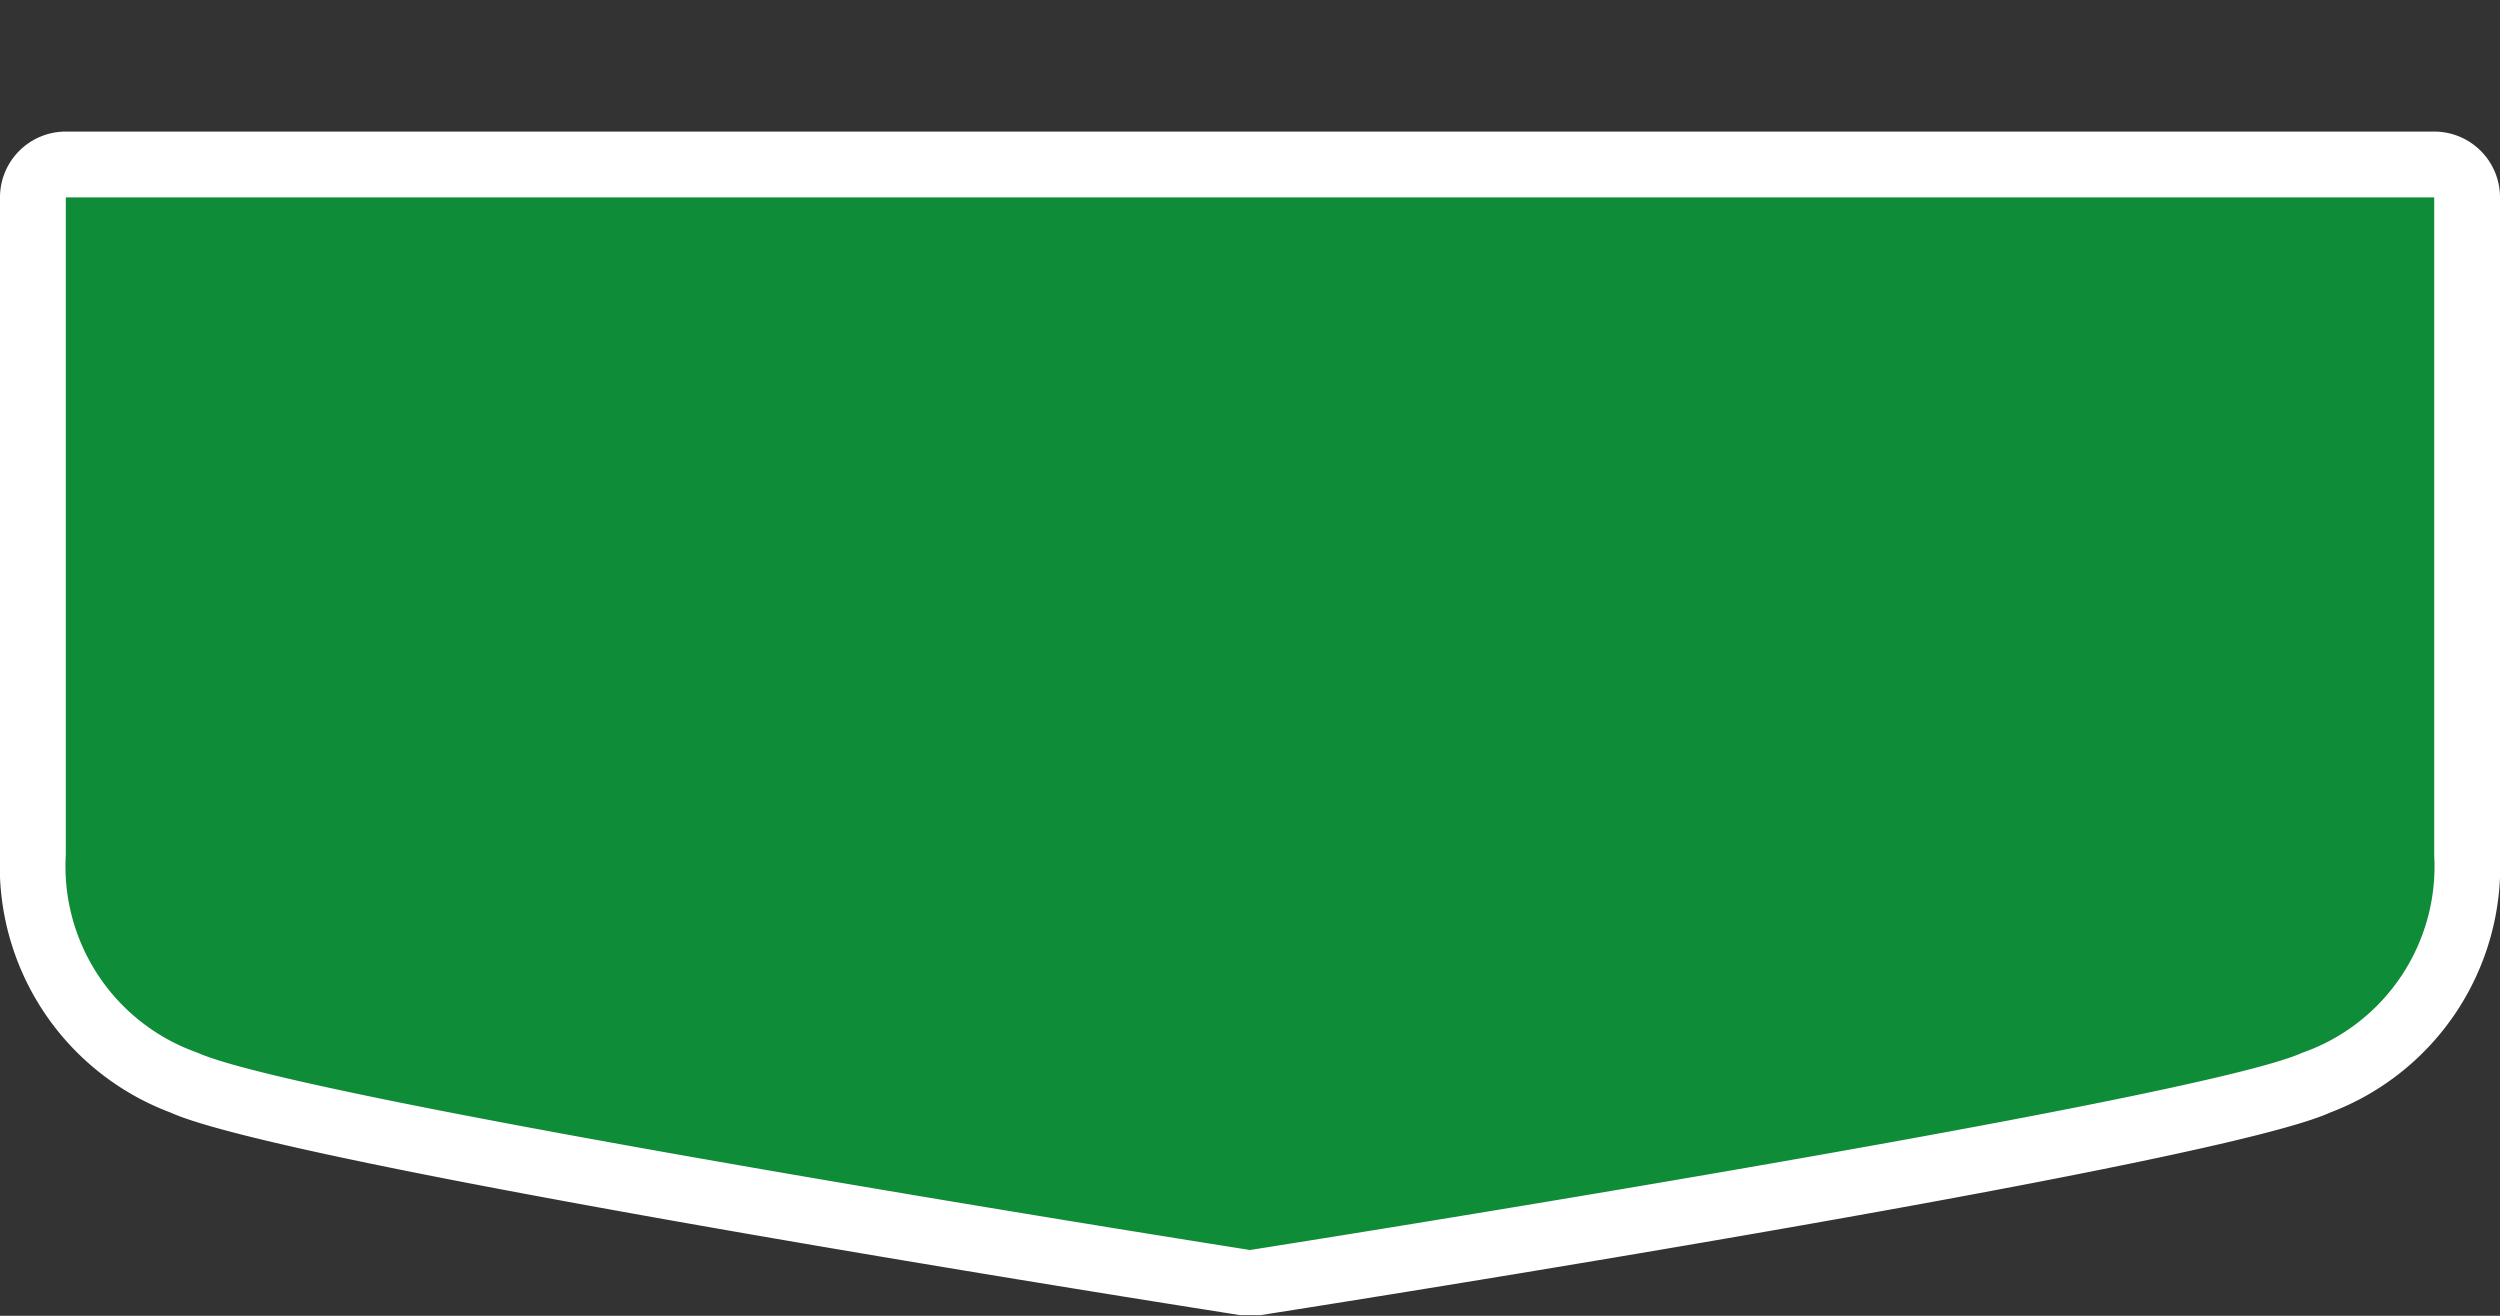 <svg xmlns="http://www.w3.org/2000/svg" viewBox="0 0 57 30" height="30" width="57"><rect x="0" y="0" width="57" height="30" fill="#333333" stroke="none"/><title>hu-main-5.svg</title><path fill="none" d="M0 0L57 0 57 30 0 30z"></path><g><path fill="#0e8c38" d="M28.38 29.235c-2.22-0.345-21.72-3.435-24.195-4.5A5.145 5.145 0 0 1 0.75 19.5V4.5A0.75 0.75 0 0 1 1.5 3.75H55.5a0.75 0.75 0 0 1 0.75 0.75V19.5a5.145 5.145 0 0 1-3.435 5.19c-2.475 1.125-21.975 4.215-24.195 4.5h-0.225Z"></path><path fill="#ffffff" d="M55.5 4.5V19.5a4.5 4.5 0 0 1-3 4.5c-2.445 1.11-24 4.5-24 4.5S6.945 25.11 4.5 24a4.5 4.5 0 0 1-3-4.5V4.5H55.5m0-1.5H1.5A1.5 1.5 0 0 0 0 4.5V19.5a6 6 0 0 0 3.885 5.865c2.505 1.14 20.76 4.05 24.39 4.62h0.465c3.63-0.57 21.885-3.48 24.39-4.62A6 6 0 0 0 57 19.5V4.5a1.5 1.5 0 0 0-1.5-1.5Z"></path></g></svg>